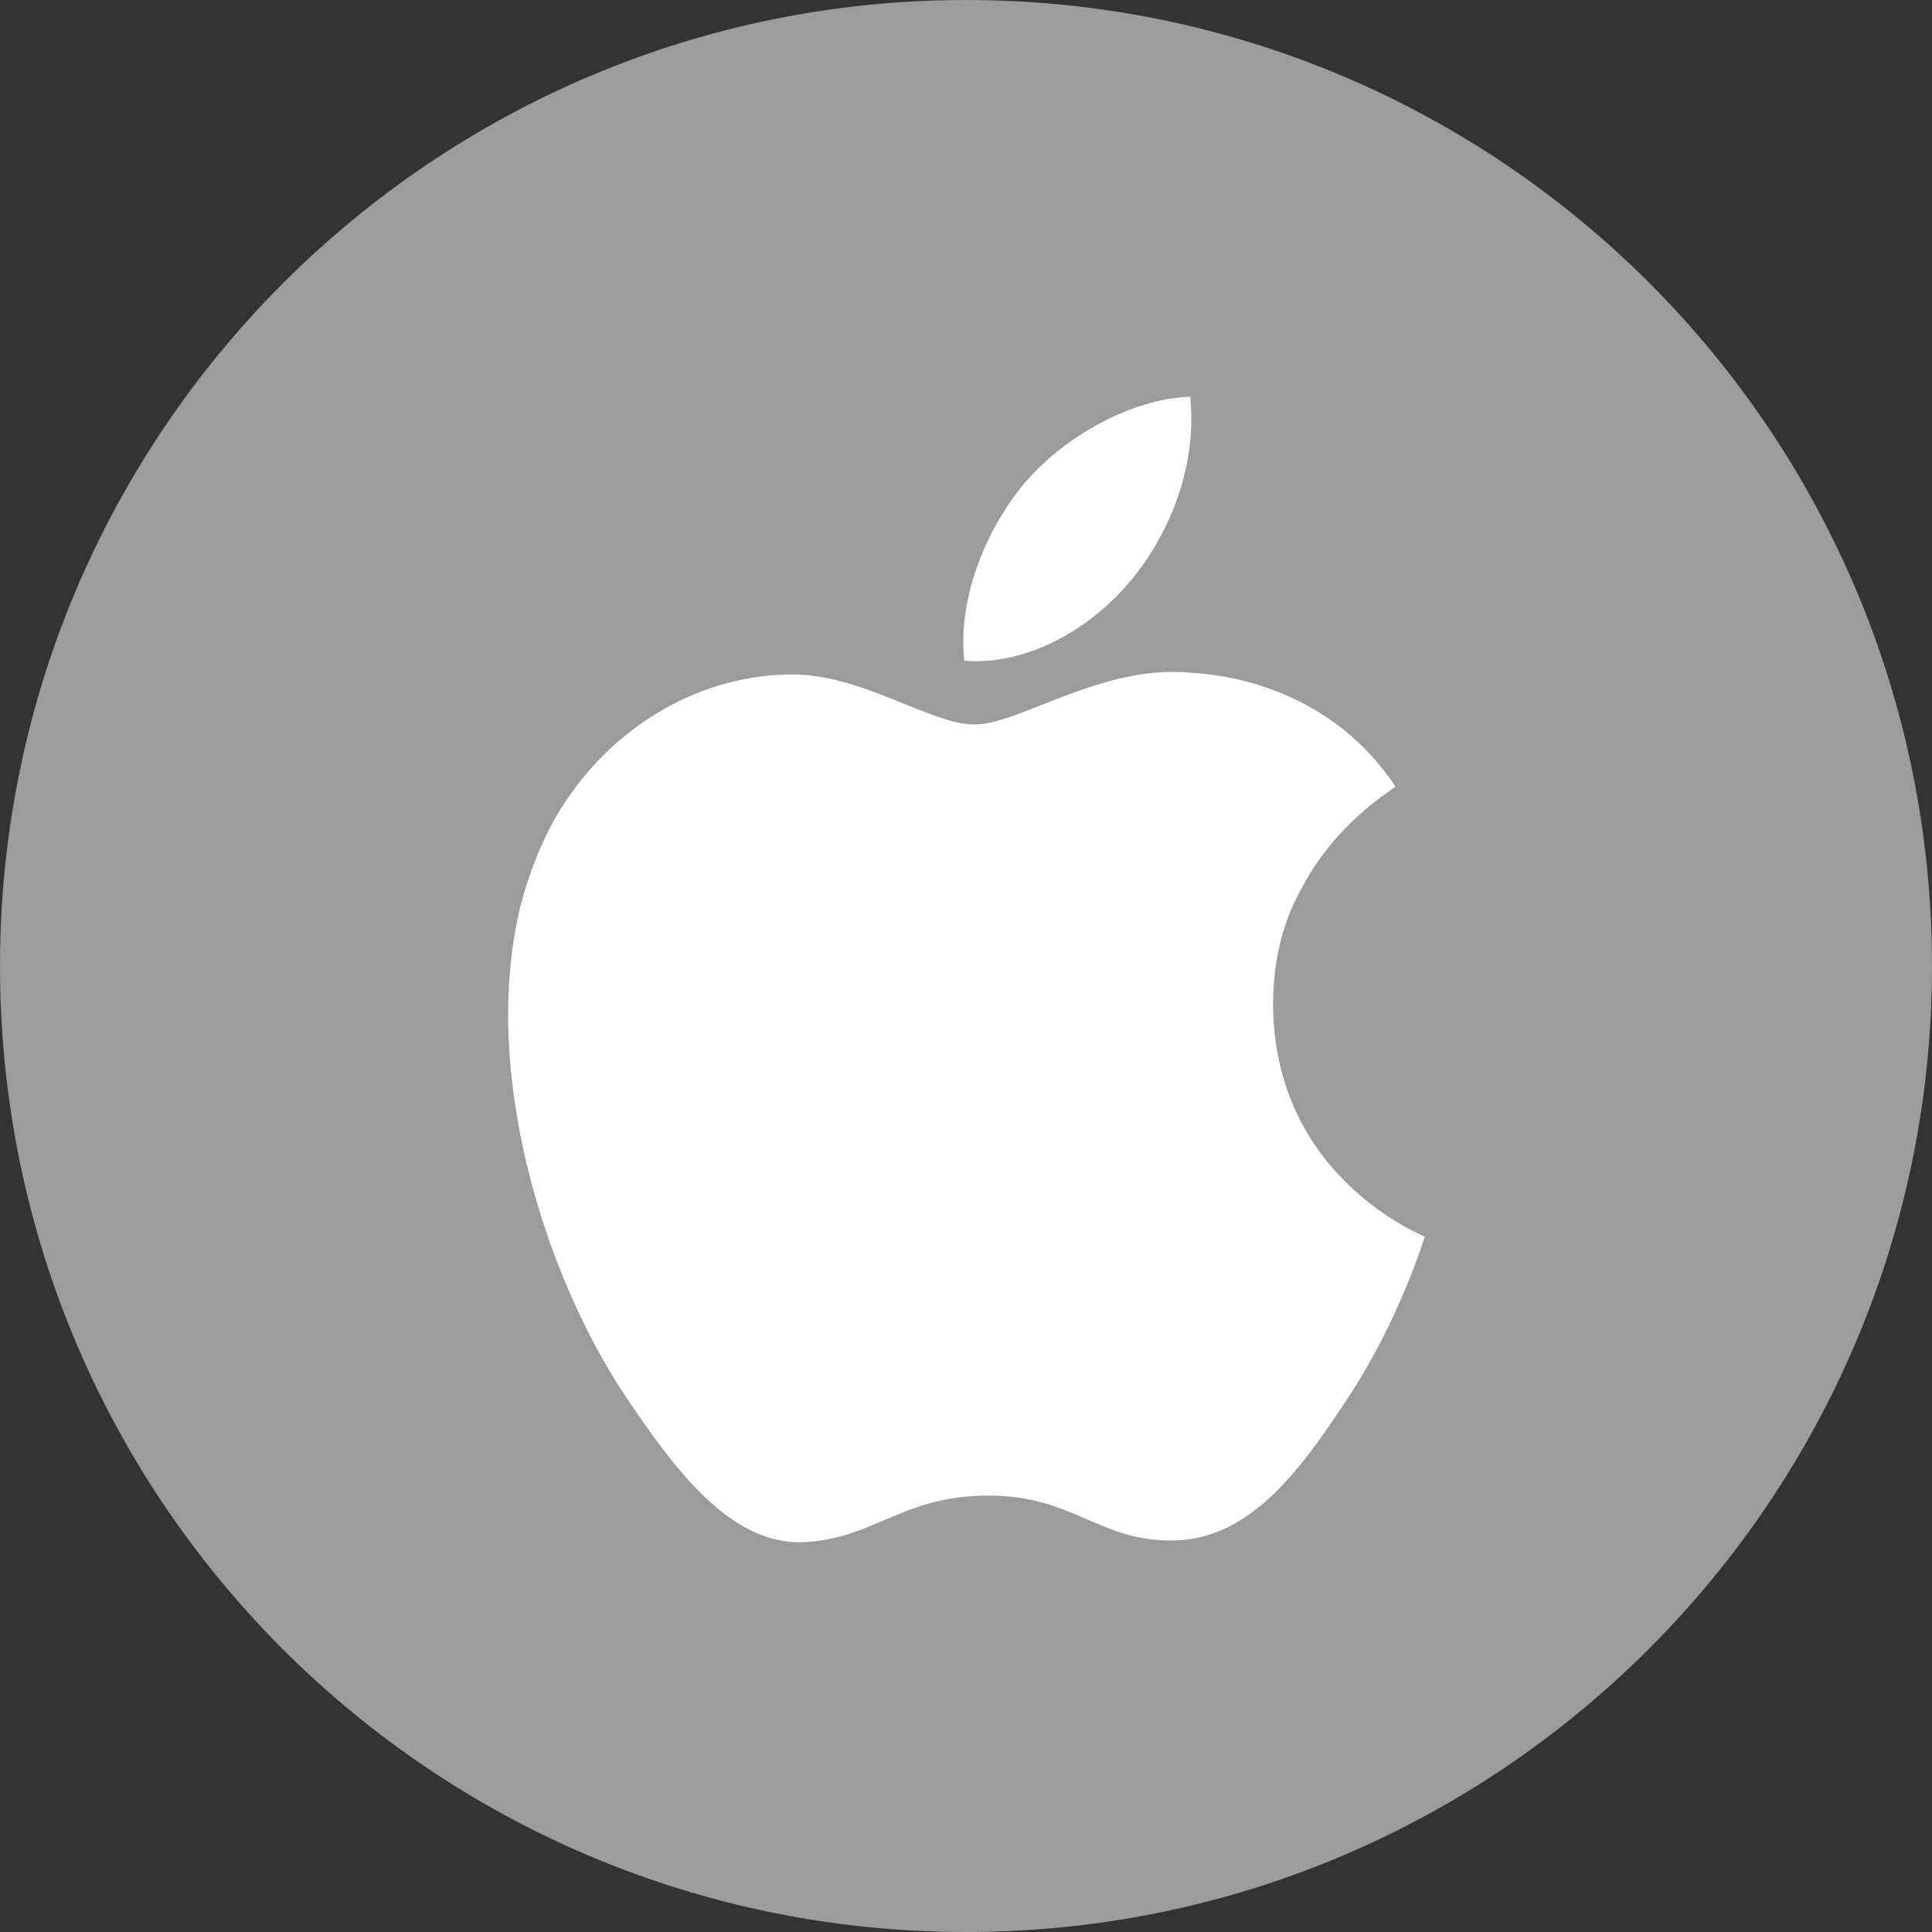 <svg width="65" height="65" viewBox="0 0 65 65" fill="none" xmlns="http://www.w3.org/2000/svg">
<rect x="0" y="0" width="65" height="65" fill="#333333" stroke="none"/>
<g clip-path="url(#clip0_1_539)">
<path d="M65 32.5C65 50.433 50.433 65 32.5 65C14.567 65 0 50.491 0 32.5C0 14.567 14.567 0 32.5 0C50.491 0 65 14.567 65 32.5Z" fill="#9C9C9C"/>
<path d="M38.071 19.5C39.406 17.875 40.276 15.612 40.044 13.348C38.129 13.406 35.866 14.625 34.473 16.25C33.254 17.701 32.21 20.022 32.442 22.228C34.589 22.402 36.736 21.125 38.071 19.5Z" fill="white"/>
<path d="M42.83 33.835C42.83 32.268 43.178 30.991 43.759 29.947C44.92 27.683 46.835 26.58 46.951 26.464C44.745 23.156 41.263 22.692 40.045 22.634C37.085 22.344 34.299 24.375 32.79 24.375C31.281 24.375 28.96 22.634 26.522 22.692C23.33 22.75 20.37 24.607 18.687 27.509C18.165 28.438 17.817 29.366 17.527 30.411C16.134 36.04 18.339 42.947 21.067 47.009C22.634 49.33 24.549 52 27.045 51.884C29.424 51.768 30.353 50.317 33.254 50.317C36.156 50.317 36.969 51.884 39.522 51.826C42.076 51.768 43.759 49.447 45.326 47.067C47.125 44.339 47.879 41.728 47.937 41.612C47.879 41.554 42.888 39.638 42.83 33.835Z" fill="white"/>
</g>
<defs>
<clipPath id="clip0_1_539">
<rect width="65" height="65" fill="white"/>
</clipPath>
</defs>
</svg>
